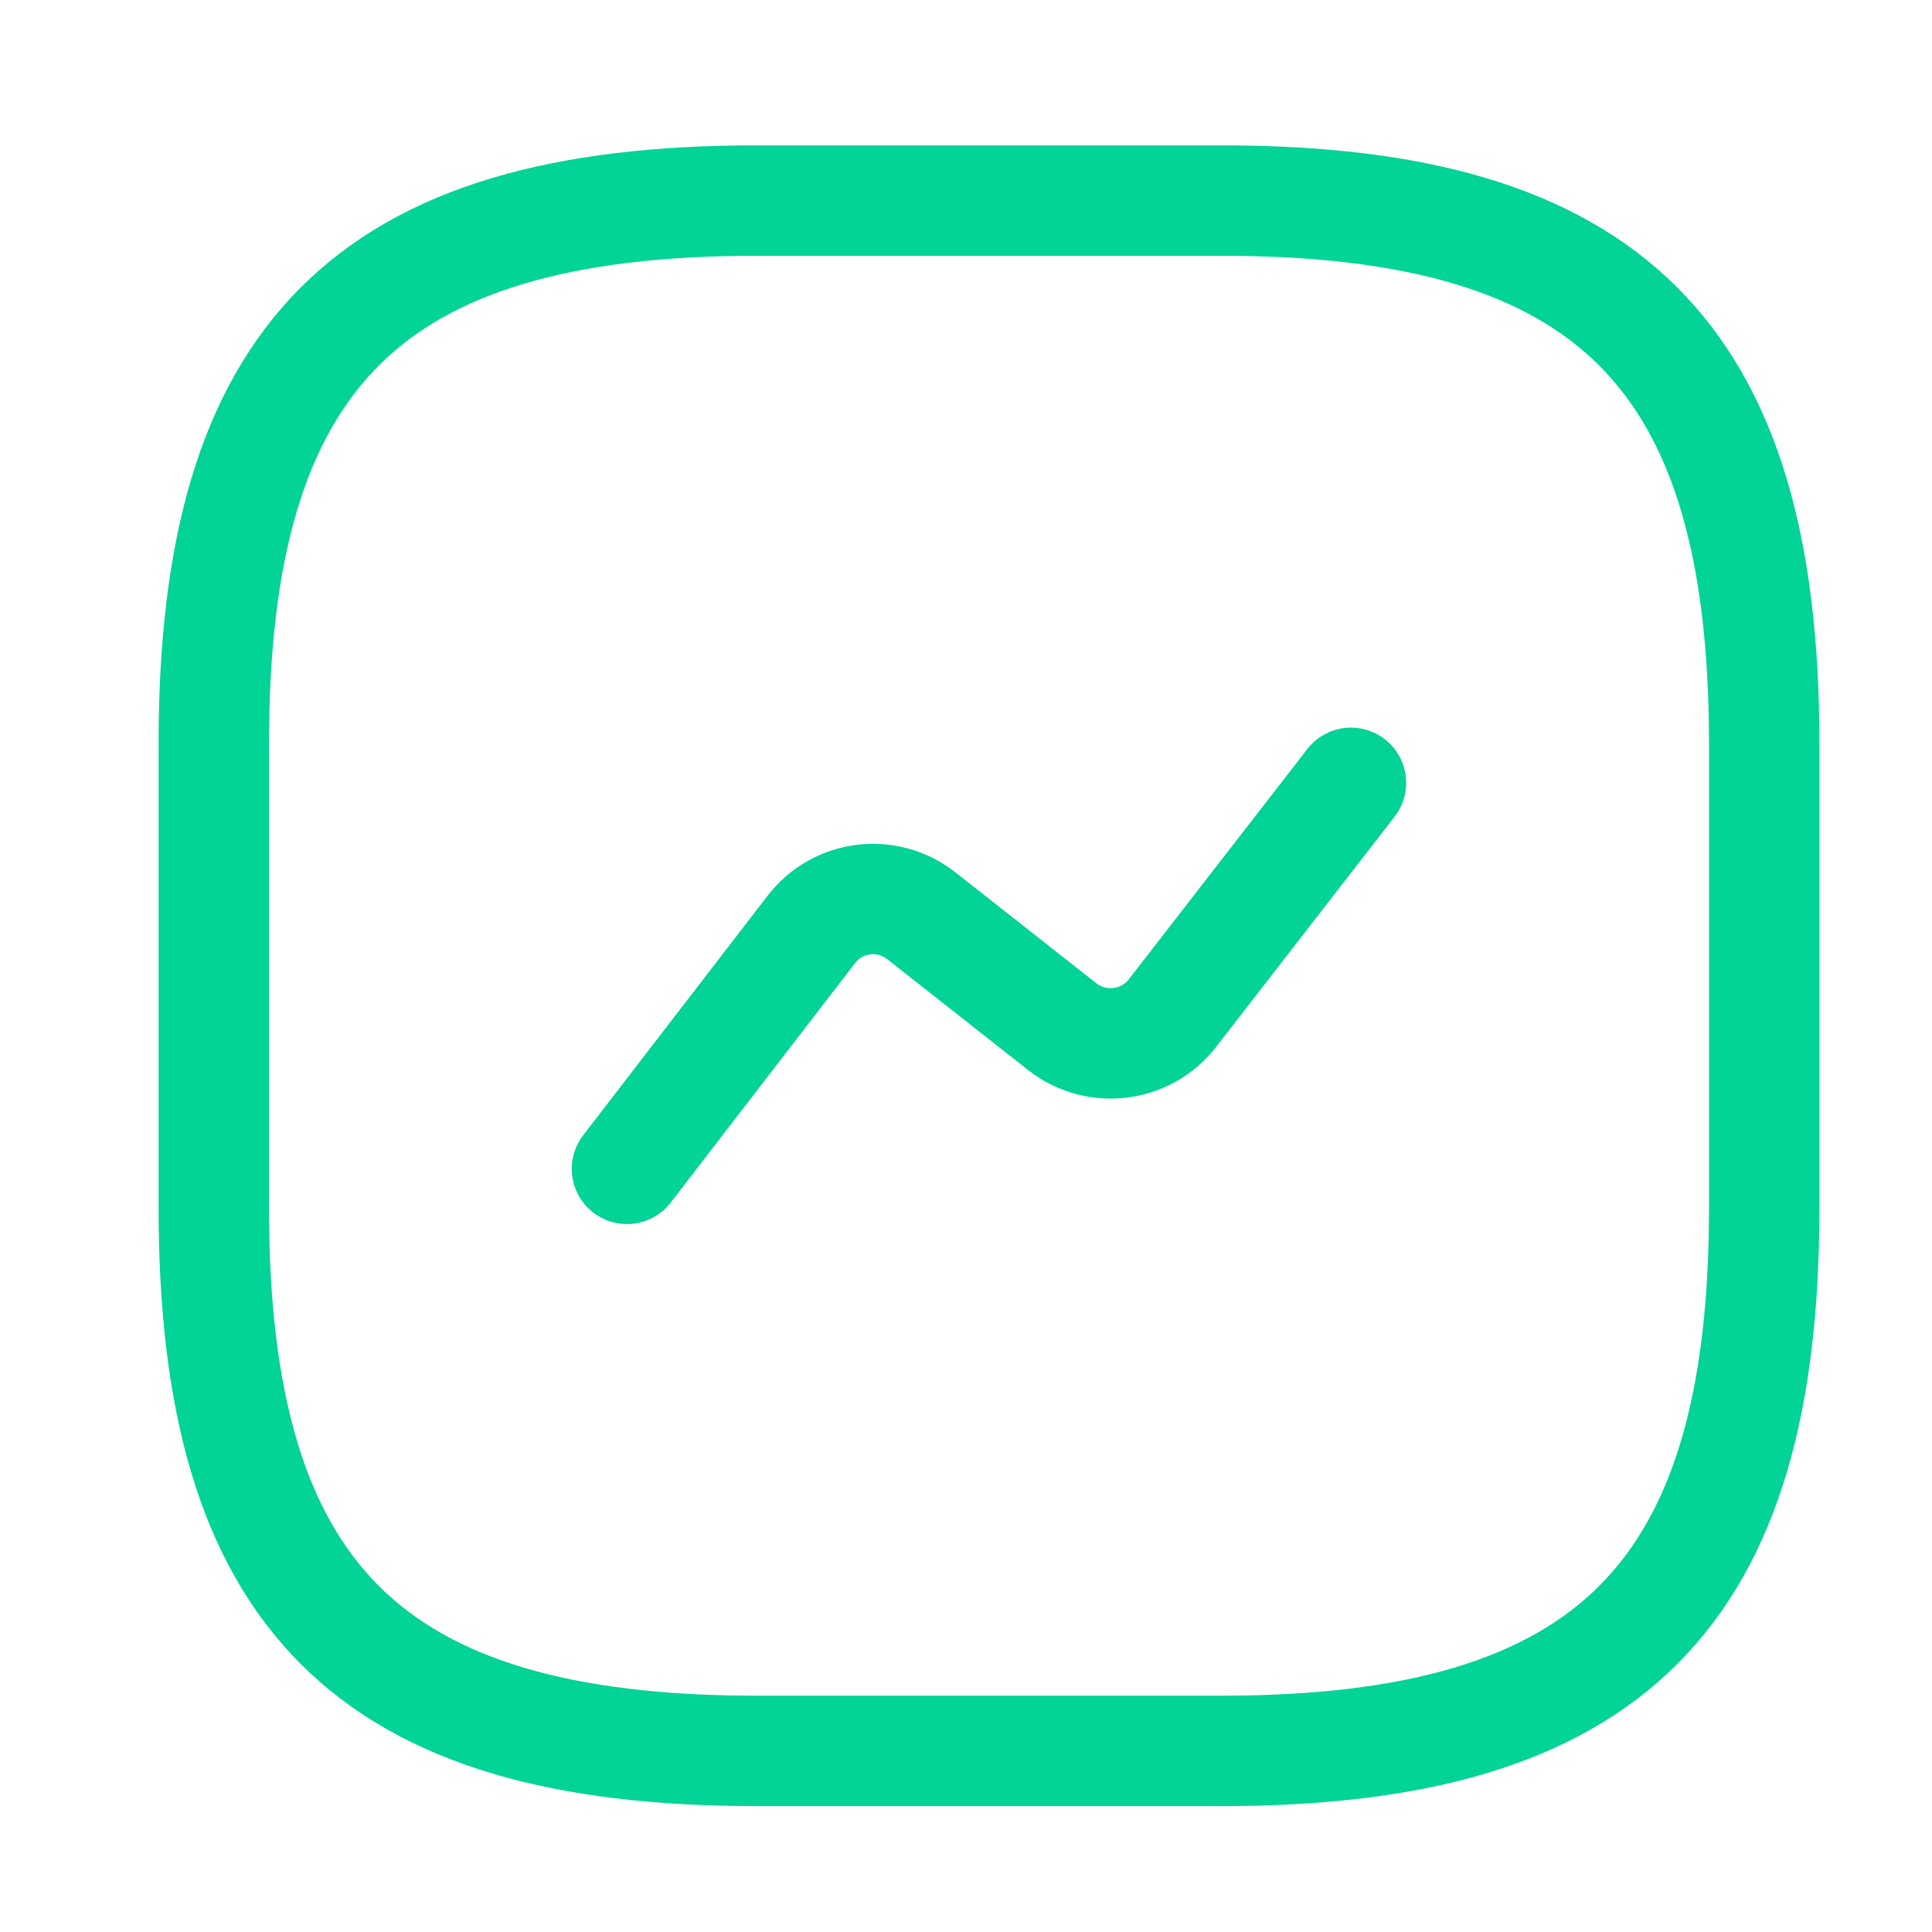 <svg width="27" height="27" viewBox="0 0 27 27" fill="none" xmlns="http://www.w3.org/2000/svg">
<path d="M10.572 24.469H17.072C22.488 24.469 24.655 22.303 24.655 16.886V10.386C24.655 4.969 22.488 2.803 17.072 2.803H10.572C5.155 2.803 2.988 4.969 2.988 10.386V16.886C2.988 22.303 5.155 24.469 10.572 24.469Z" stroke="#02D396" stroke-width="1.543" stroke-linecap="round" stroke-linejoin="round"/>
<path d="M8.762 16.335L11.34 12.987C11.708 12.511 12.391 12.424 12.868 12.792L14.85 14.352C15.327 14.721 16.009 14.634 16.378 14.168L18.88 10.94" stroke="#02D396" stroke-width="1.543" stroke-linecap="round" stroke-linejoin="round"/>
</svg>
